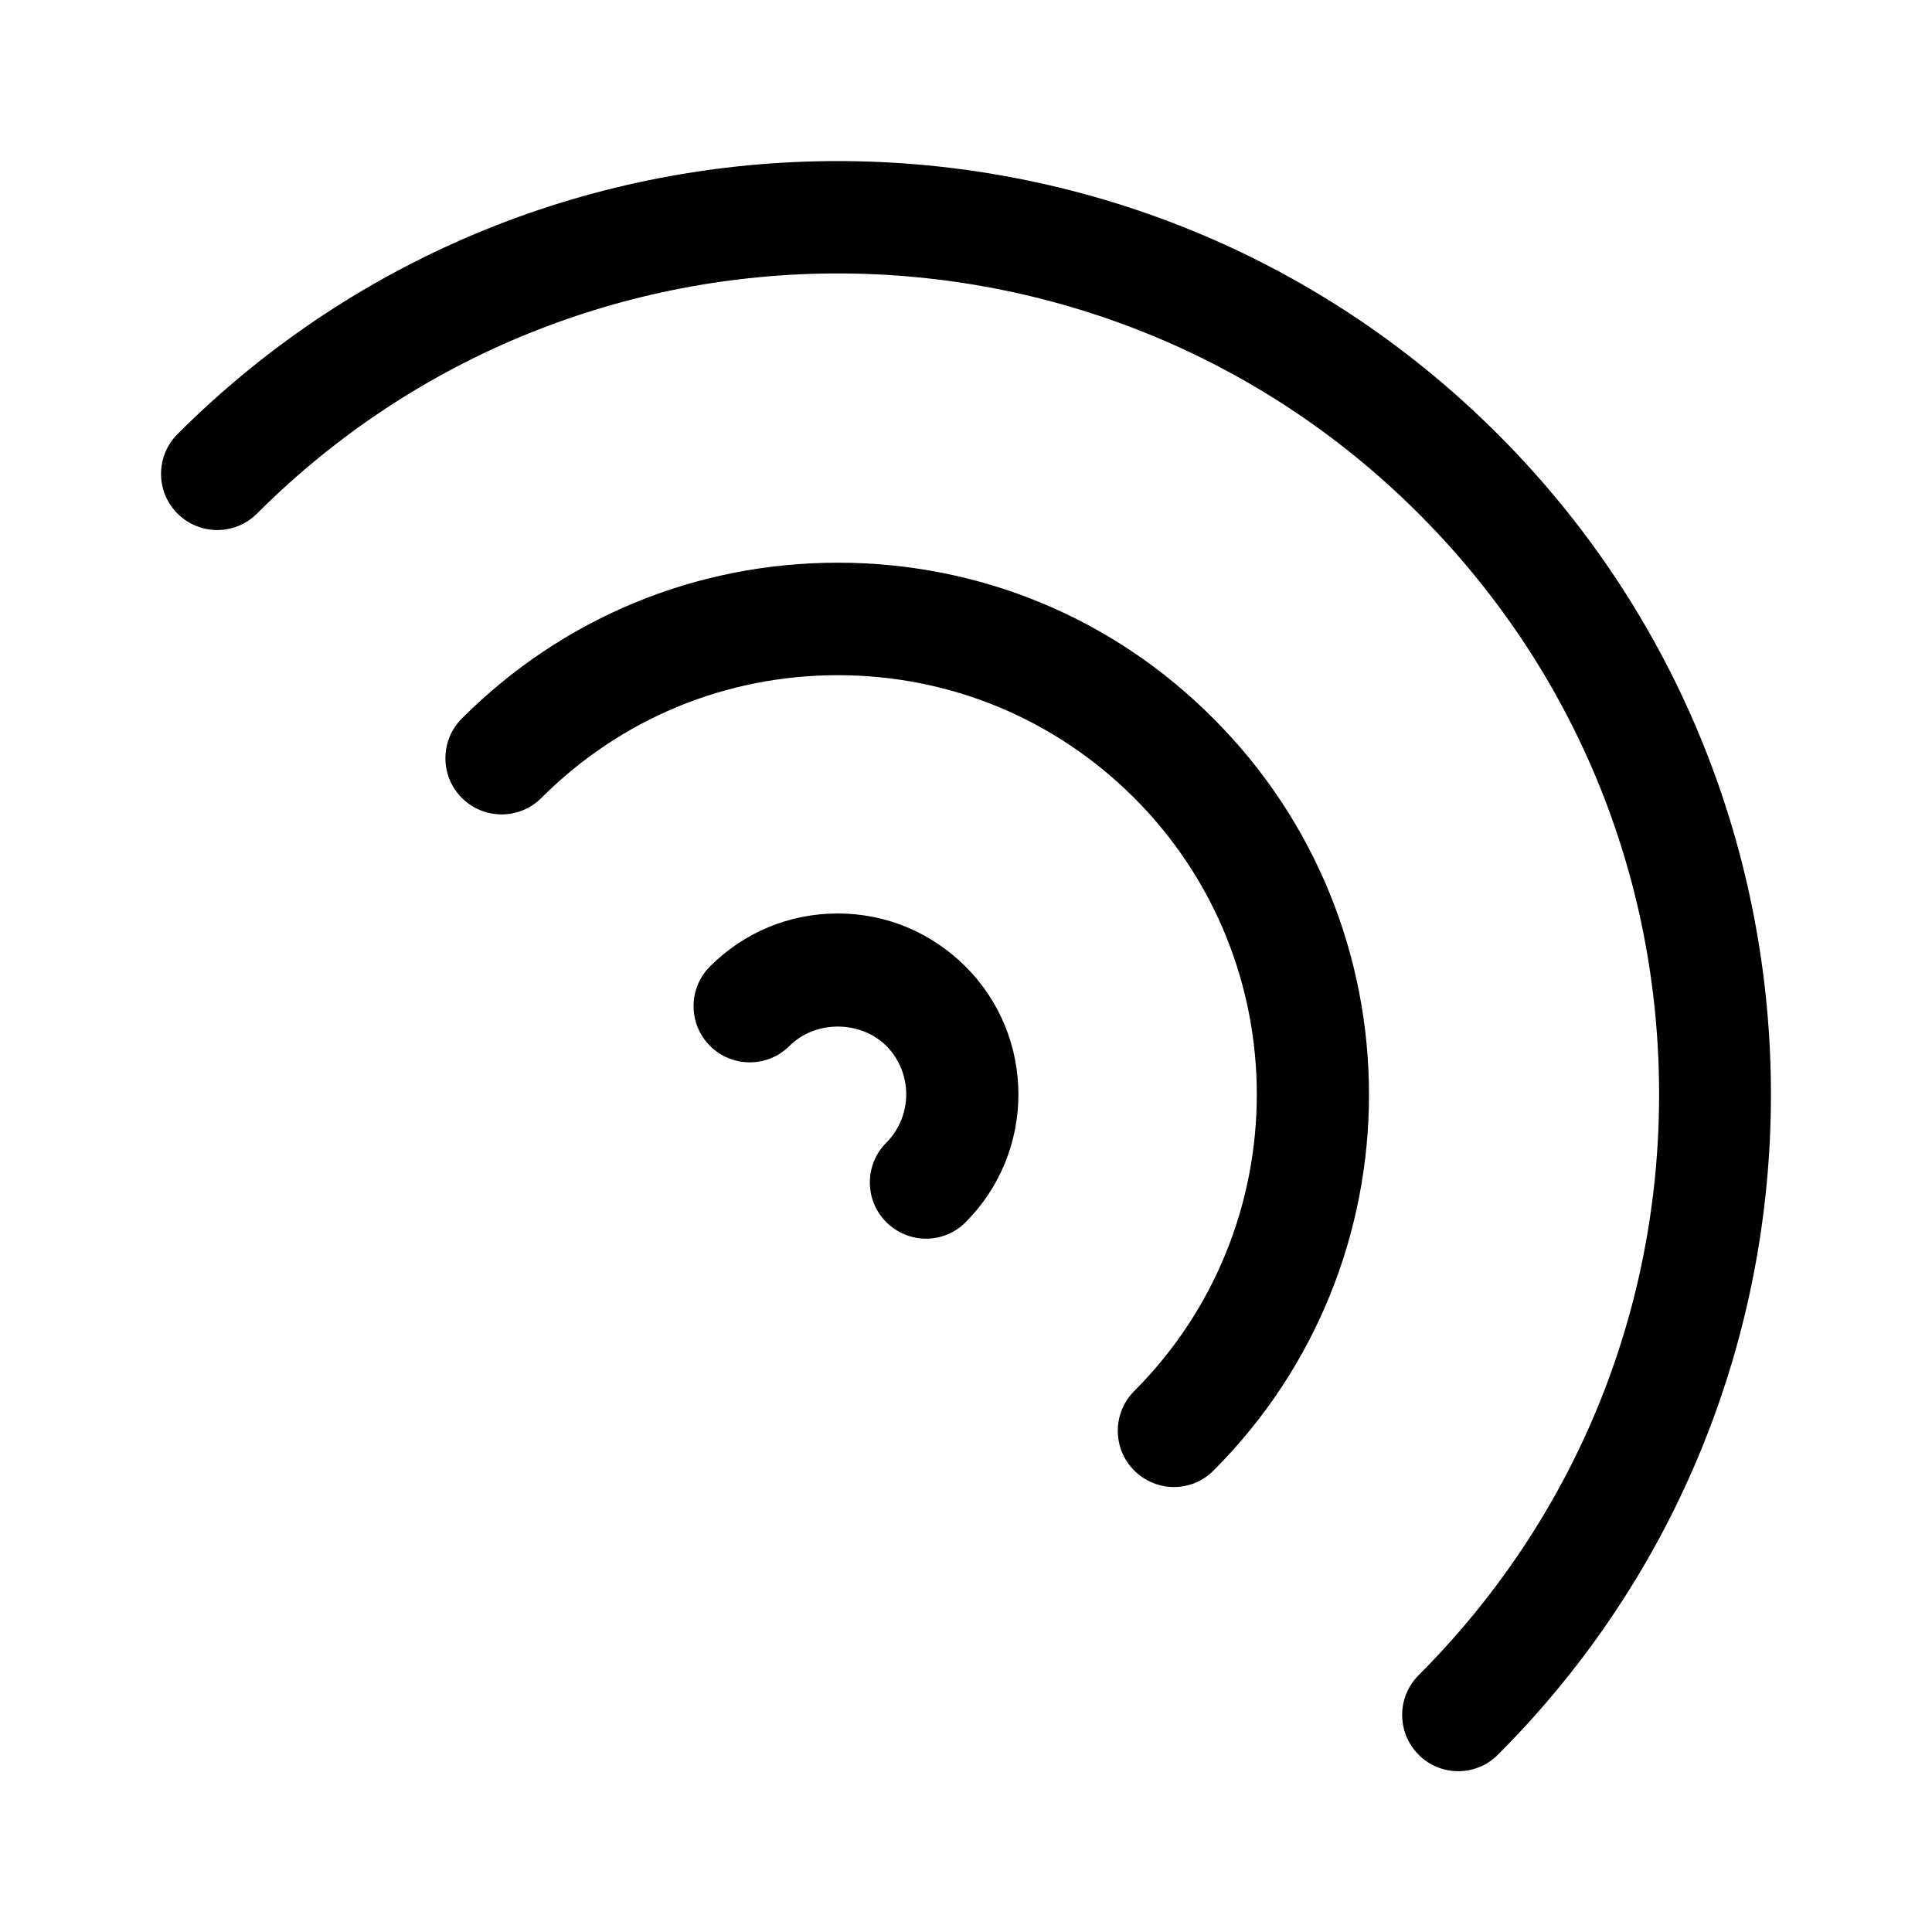 <svg xmlns="http://www.w3.org/2000/svg" xmlns:xlink="http://www.w3.org/1999/xlink" version="1.1" x="0px" y="0px" viewBox="0 0 96 96" style="enable-background:new 0 0 96 96;" xml:space="preserve"><g><path d="M8.82,21.57c-1.09,1.09-1.09,2.86,0,3.95c1.09,1.09,2.86,1.09,3.95,0c15.91-15.91,41.81-15.91,57.72,0   c7.71,7.71,11.95,17.96,11.95,28.86s-4.25,21.15-11.95,28.86c-1.09,1.09-1.09,2.86,0,3.95c0.54,0.55,1.26,0.82,1.97,0.82   c0.71,0,1.43-0.27,1.97-0.82c18.09-18.09,18.09-47.52,0-65.61C56.34,3.48,26.91,3.48,8.82,21.57z"/><path d="M41.63,27.96c-7.06,0-13.69,2.75-18.68,7.74c-1.09,1.09-1.09,2.86,0,3.95c1.09,1.09,2.86,1.09,3.95,0   c3.94-3.94,9.17-6.1,14.73-6.1c5.57,0,10.8,2.17,14.73,6.1c8.12,8.12,8.12,21.34,0,29.47c-1.09,1.09-1.09,2.86,0,3.95   c0.54,0.54,1.26,0.82,1.97,0.82s1.43-0.27,1.97-0.82c10.3-10.3,10.3-27.06,0-37.36C55.32,30.7,48.68,27.96,41.63,27.96z"/><path d="M41.63,45.39c-2.4,0-4.65,0.93-6.35,2.63c-1.09,1.09-1.09,2.86,0,3.95c1.09,1.09,2.86,1.09,3.95,0   c1.28-1.28,3.52-1.28,4.81,0c1.32,1.33,1.32,3.48,0,4.81c-1.09,1.09-1.09,2.86,0,3.95c0.55,0.54,1.26,0.82,1.97,0.82   c0.71,0,1.43-0.27,1.97-0.82c3.5-3.5,3.5-9.2,0-12.7C46.28,46.33,44.02,45.39,41.63,45.39z"/></g></svg>
